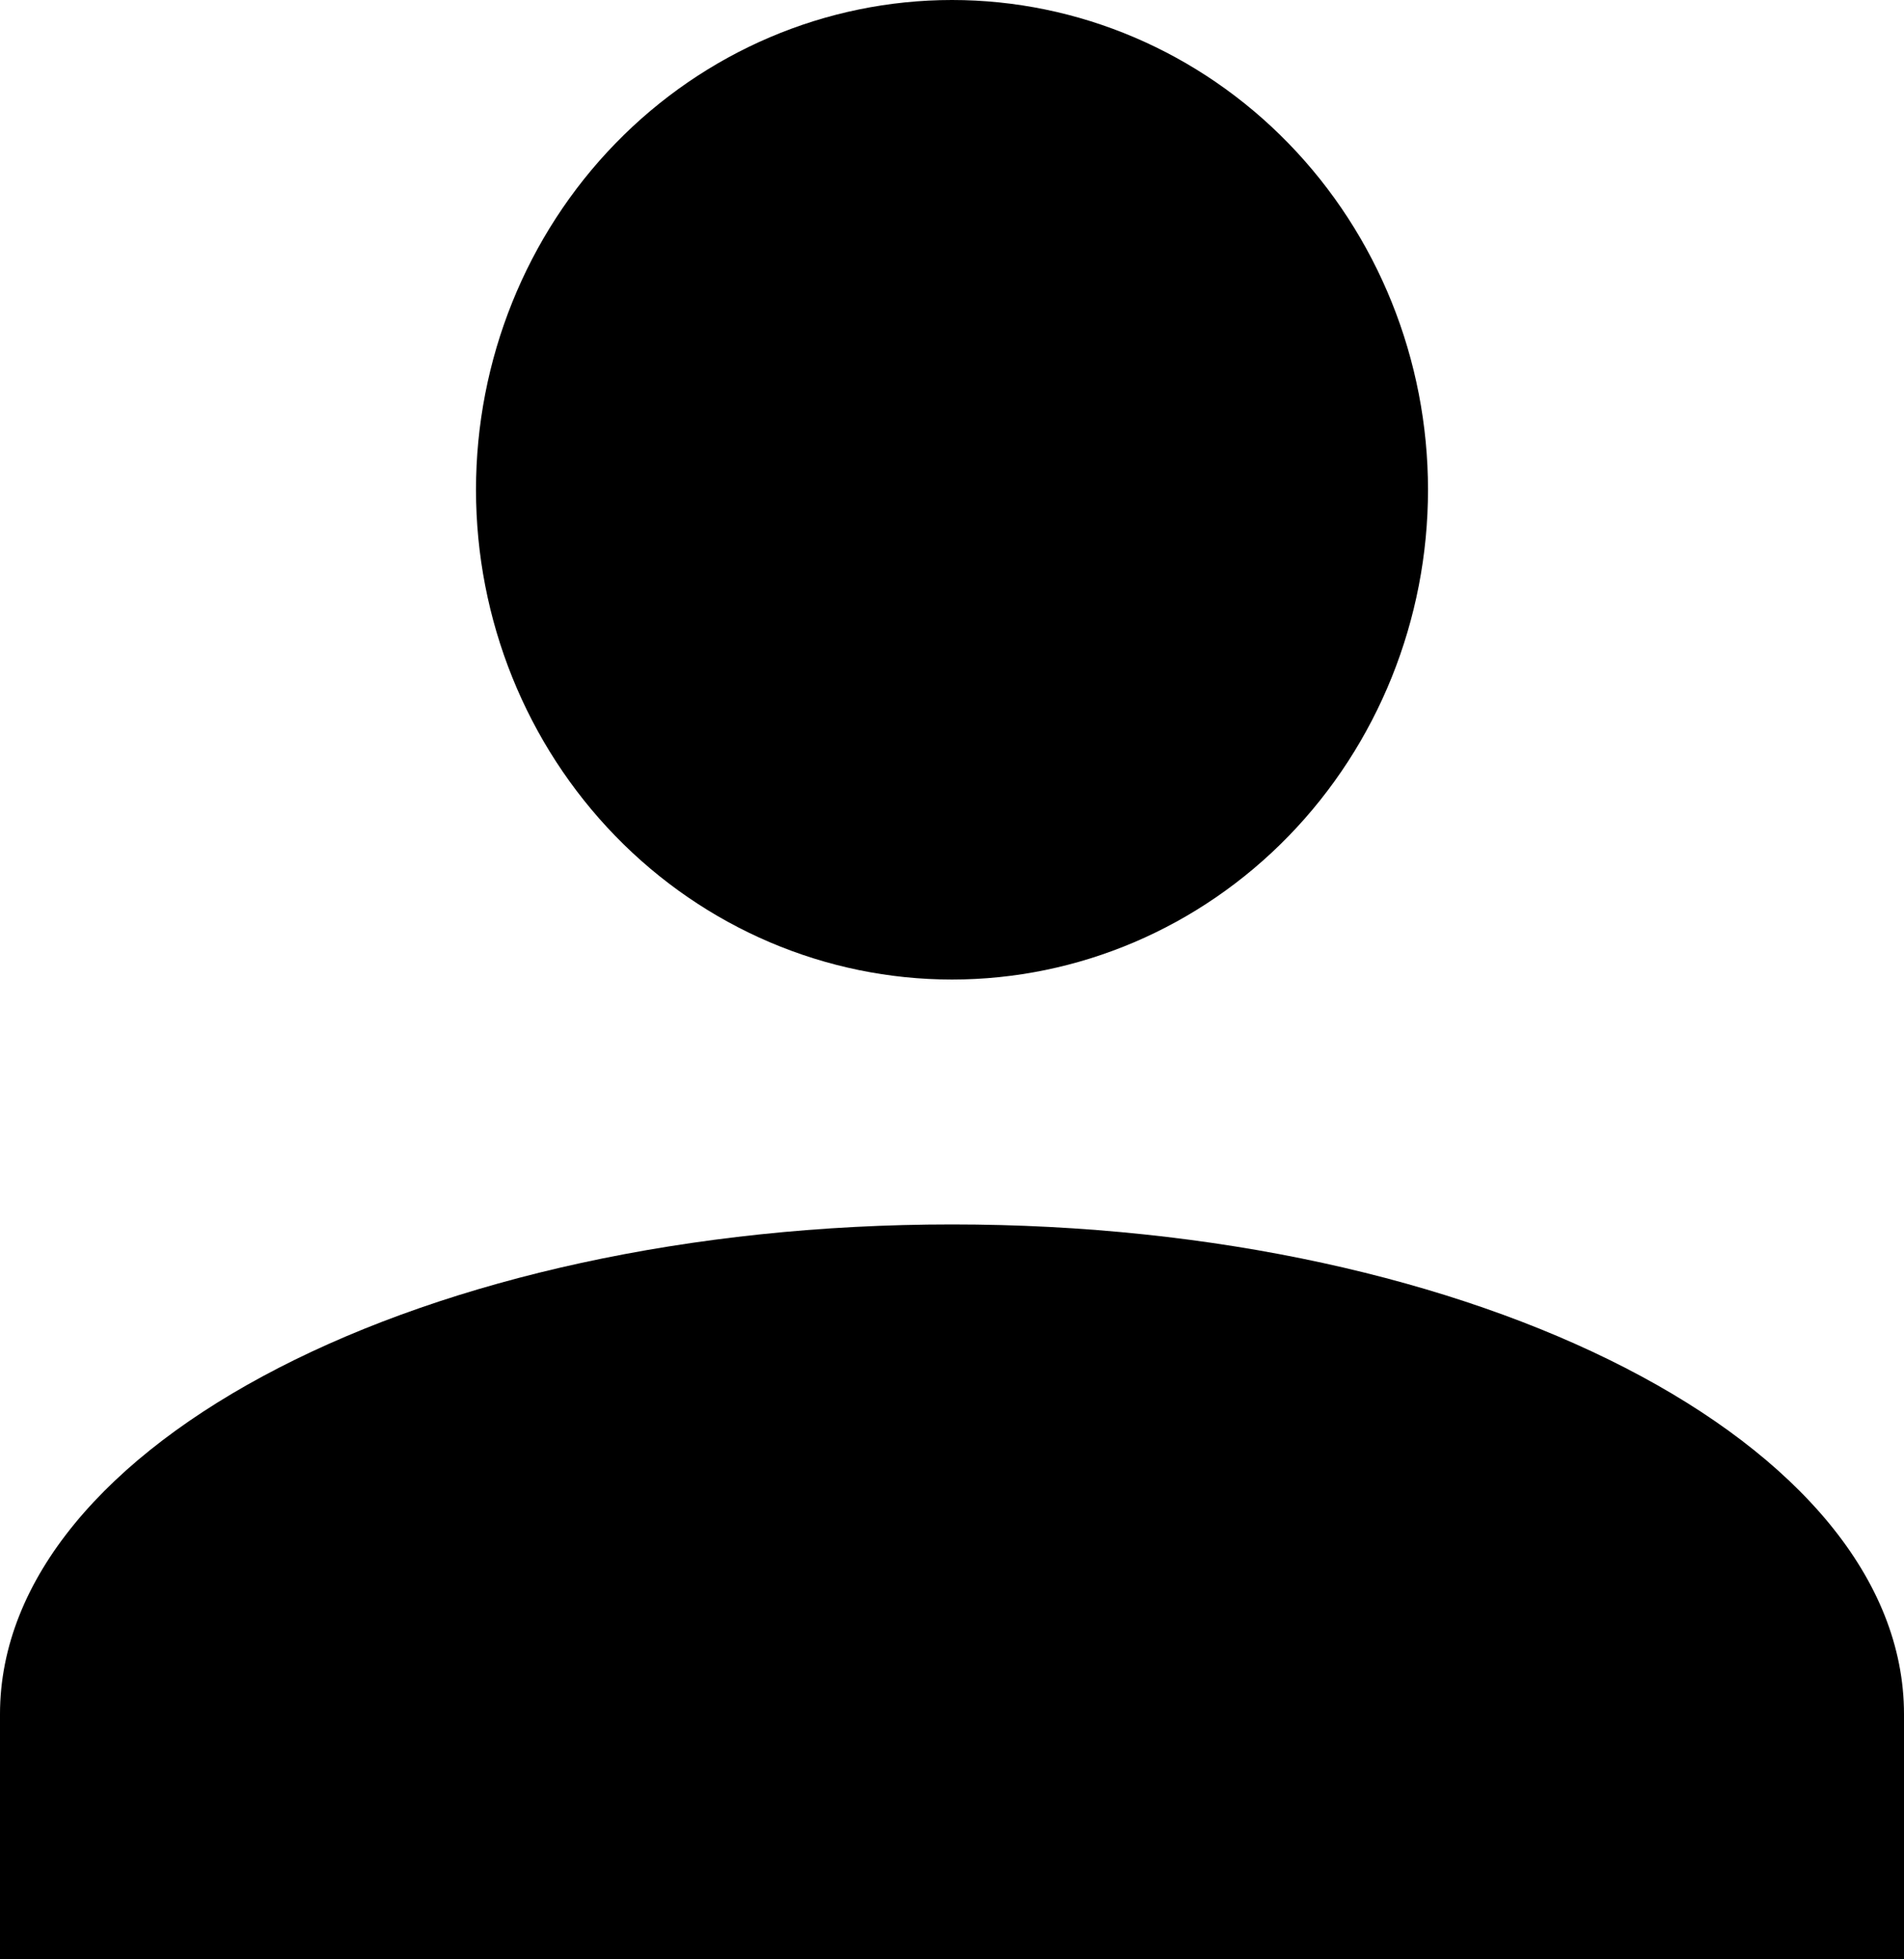 <svg width="208" height="214" viewBox="0 0 208 214" fill="none" xmlns="http://www.w3.org/2000/svg">
<path d="M104 0C117.791 0 131.018 5.637 140.77 15.67C150.521 25.703 156 39.311 156 53.5C156 67.689 150.521 81.297 140.77 91.33C131.018 101.363 117.791 107 104 107C90.209 107 76.982 101.363 67.23 91.33C57.479 81.297 52 67.689 52 53.5C52 39.311 57.479 25.703 67.23 15.67C76.982 5.637 90.209 0 104 0ZM104 133.75C161.46 133.75 208 157.691 208 187.25V214H0V187.25C0 157.691 46.54 133.75 104 133.75Z" fill="black"/>
</svg>
